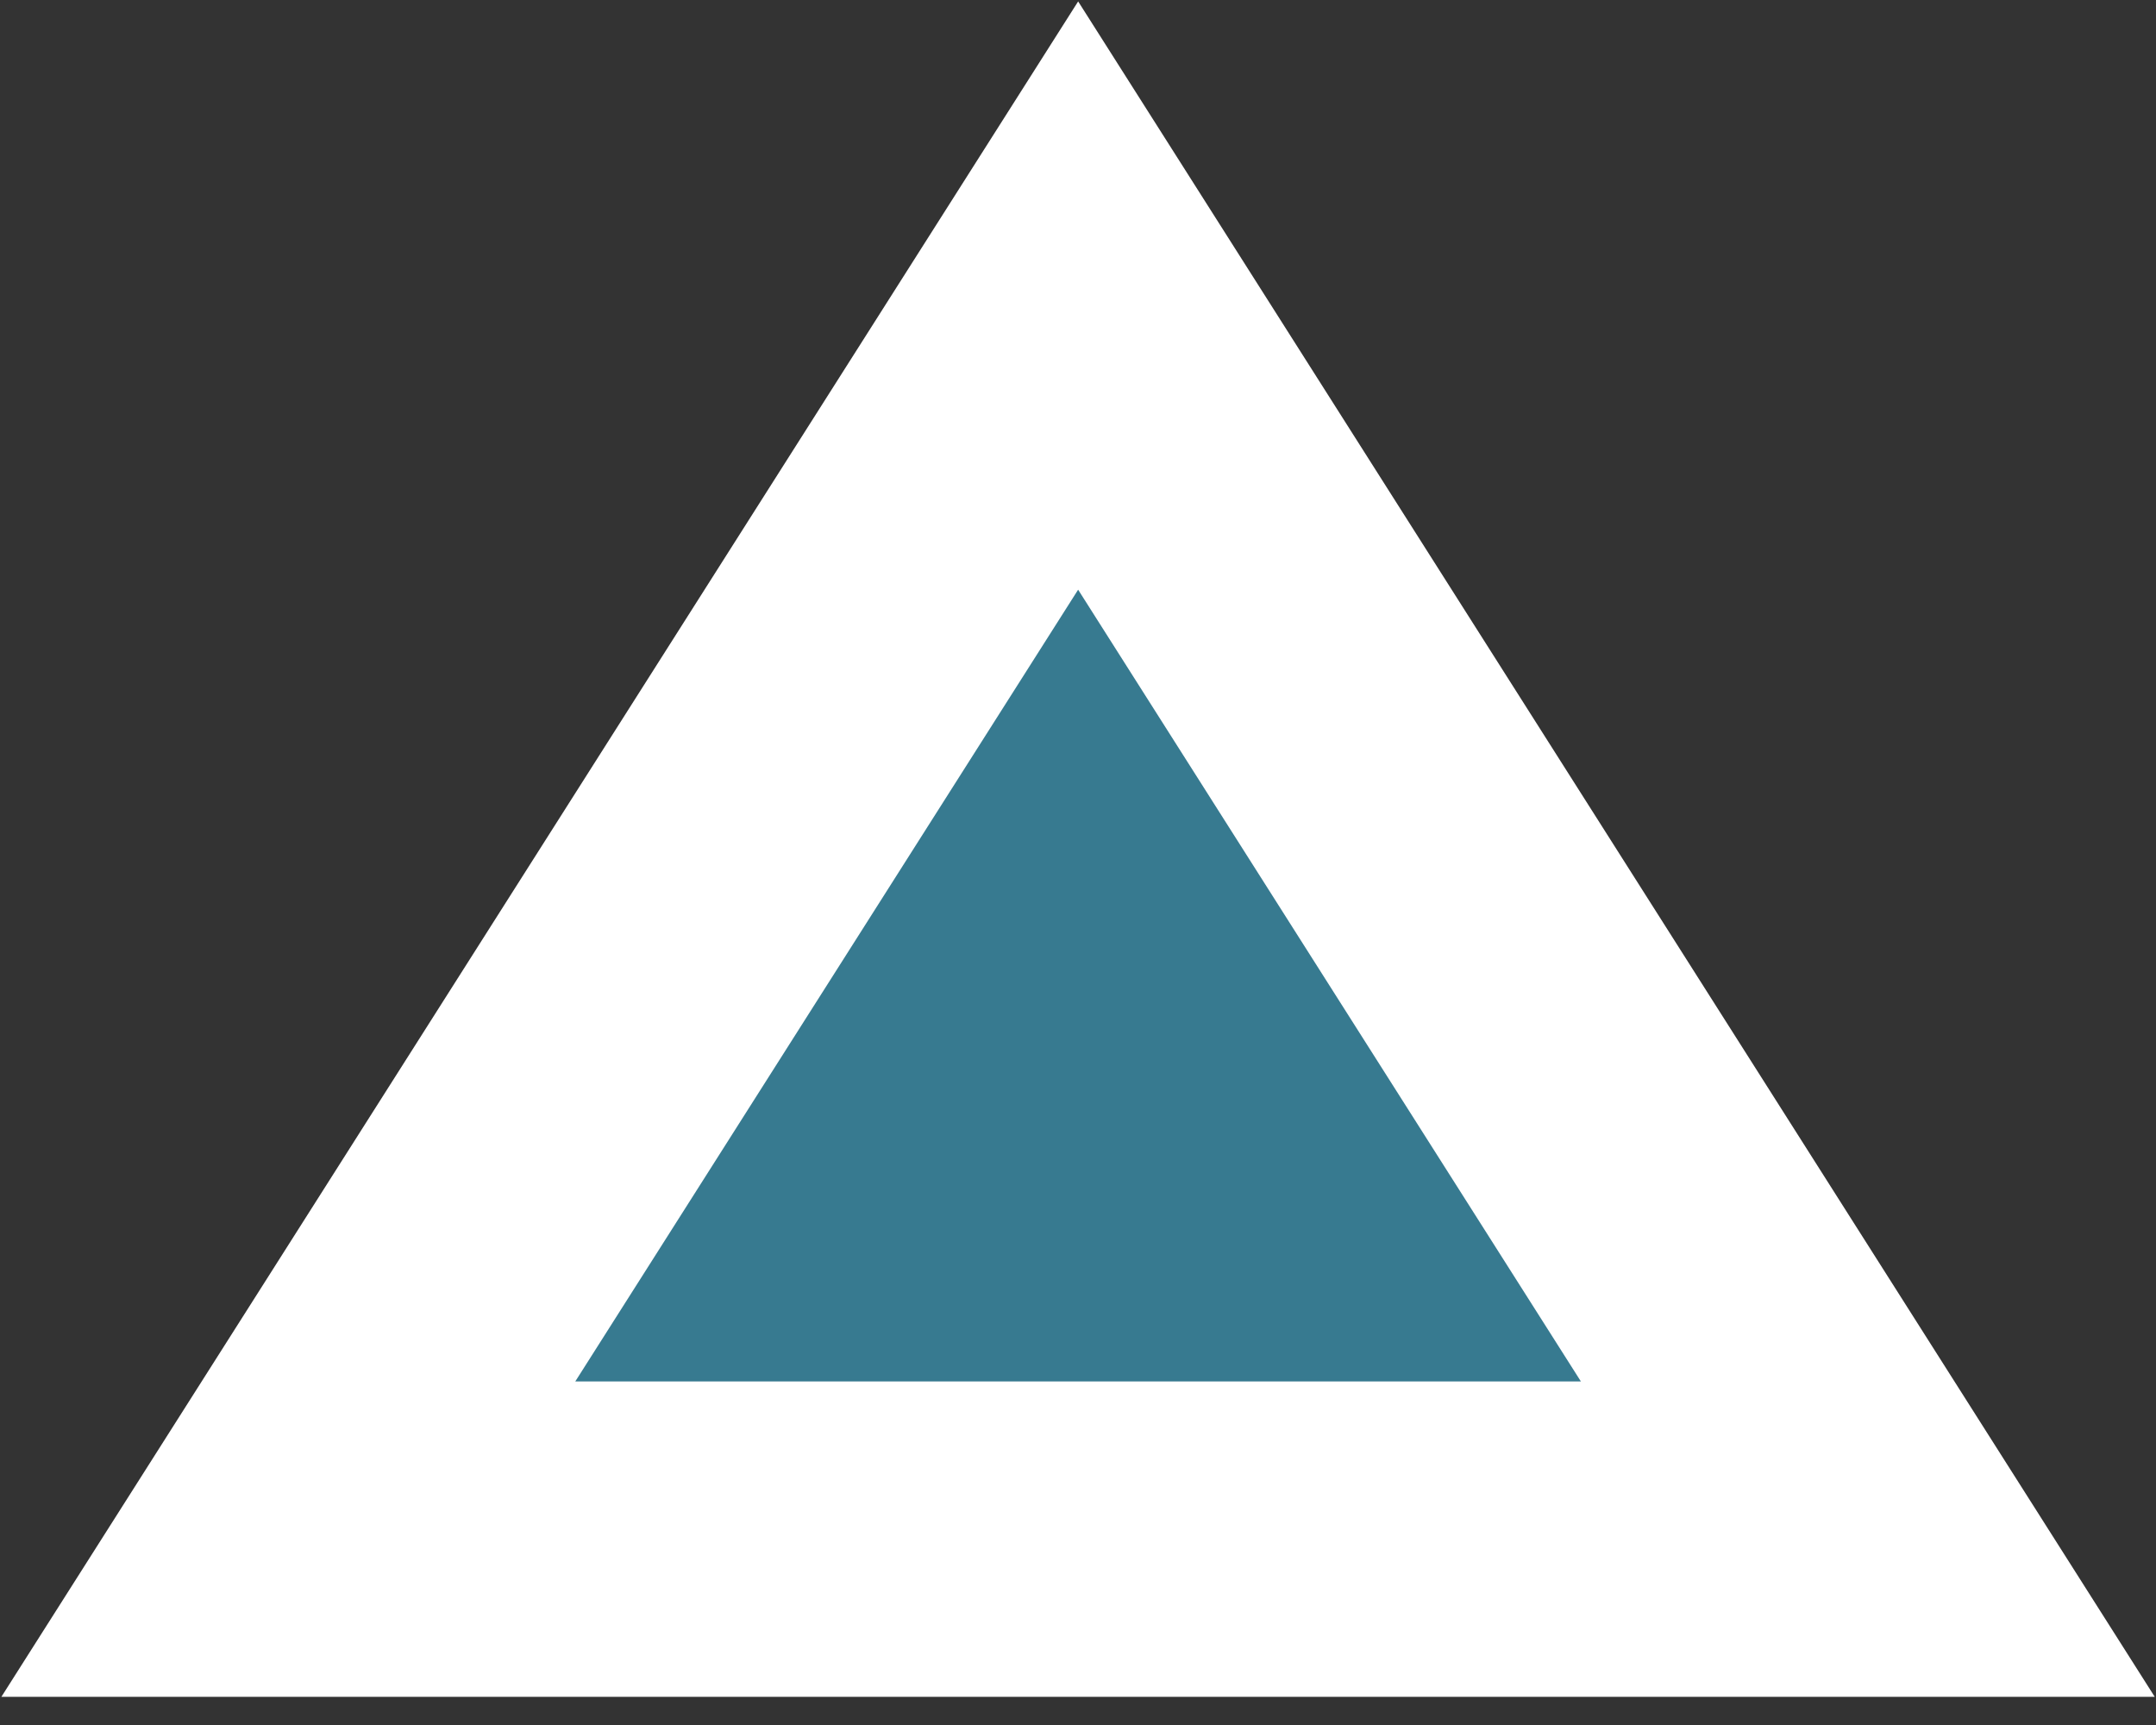 <svg xmlns="http://www.w3.org/2000/svg" width="15" height="12" fill="none" viewBox="0 0 15 12">
    <rect x="0" y="0" width="15" height="12" fill="#333333" stroke="none"/>
    <path fill="#377A90" stroke="#fff" stroke-width="2.194" d="M2.006 10.707l5.495-8.651 5.494 8.651H2.006z"/>
</svg>
